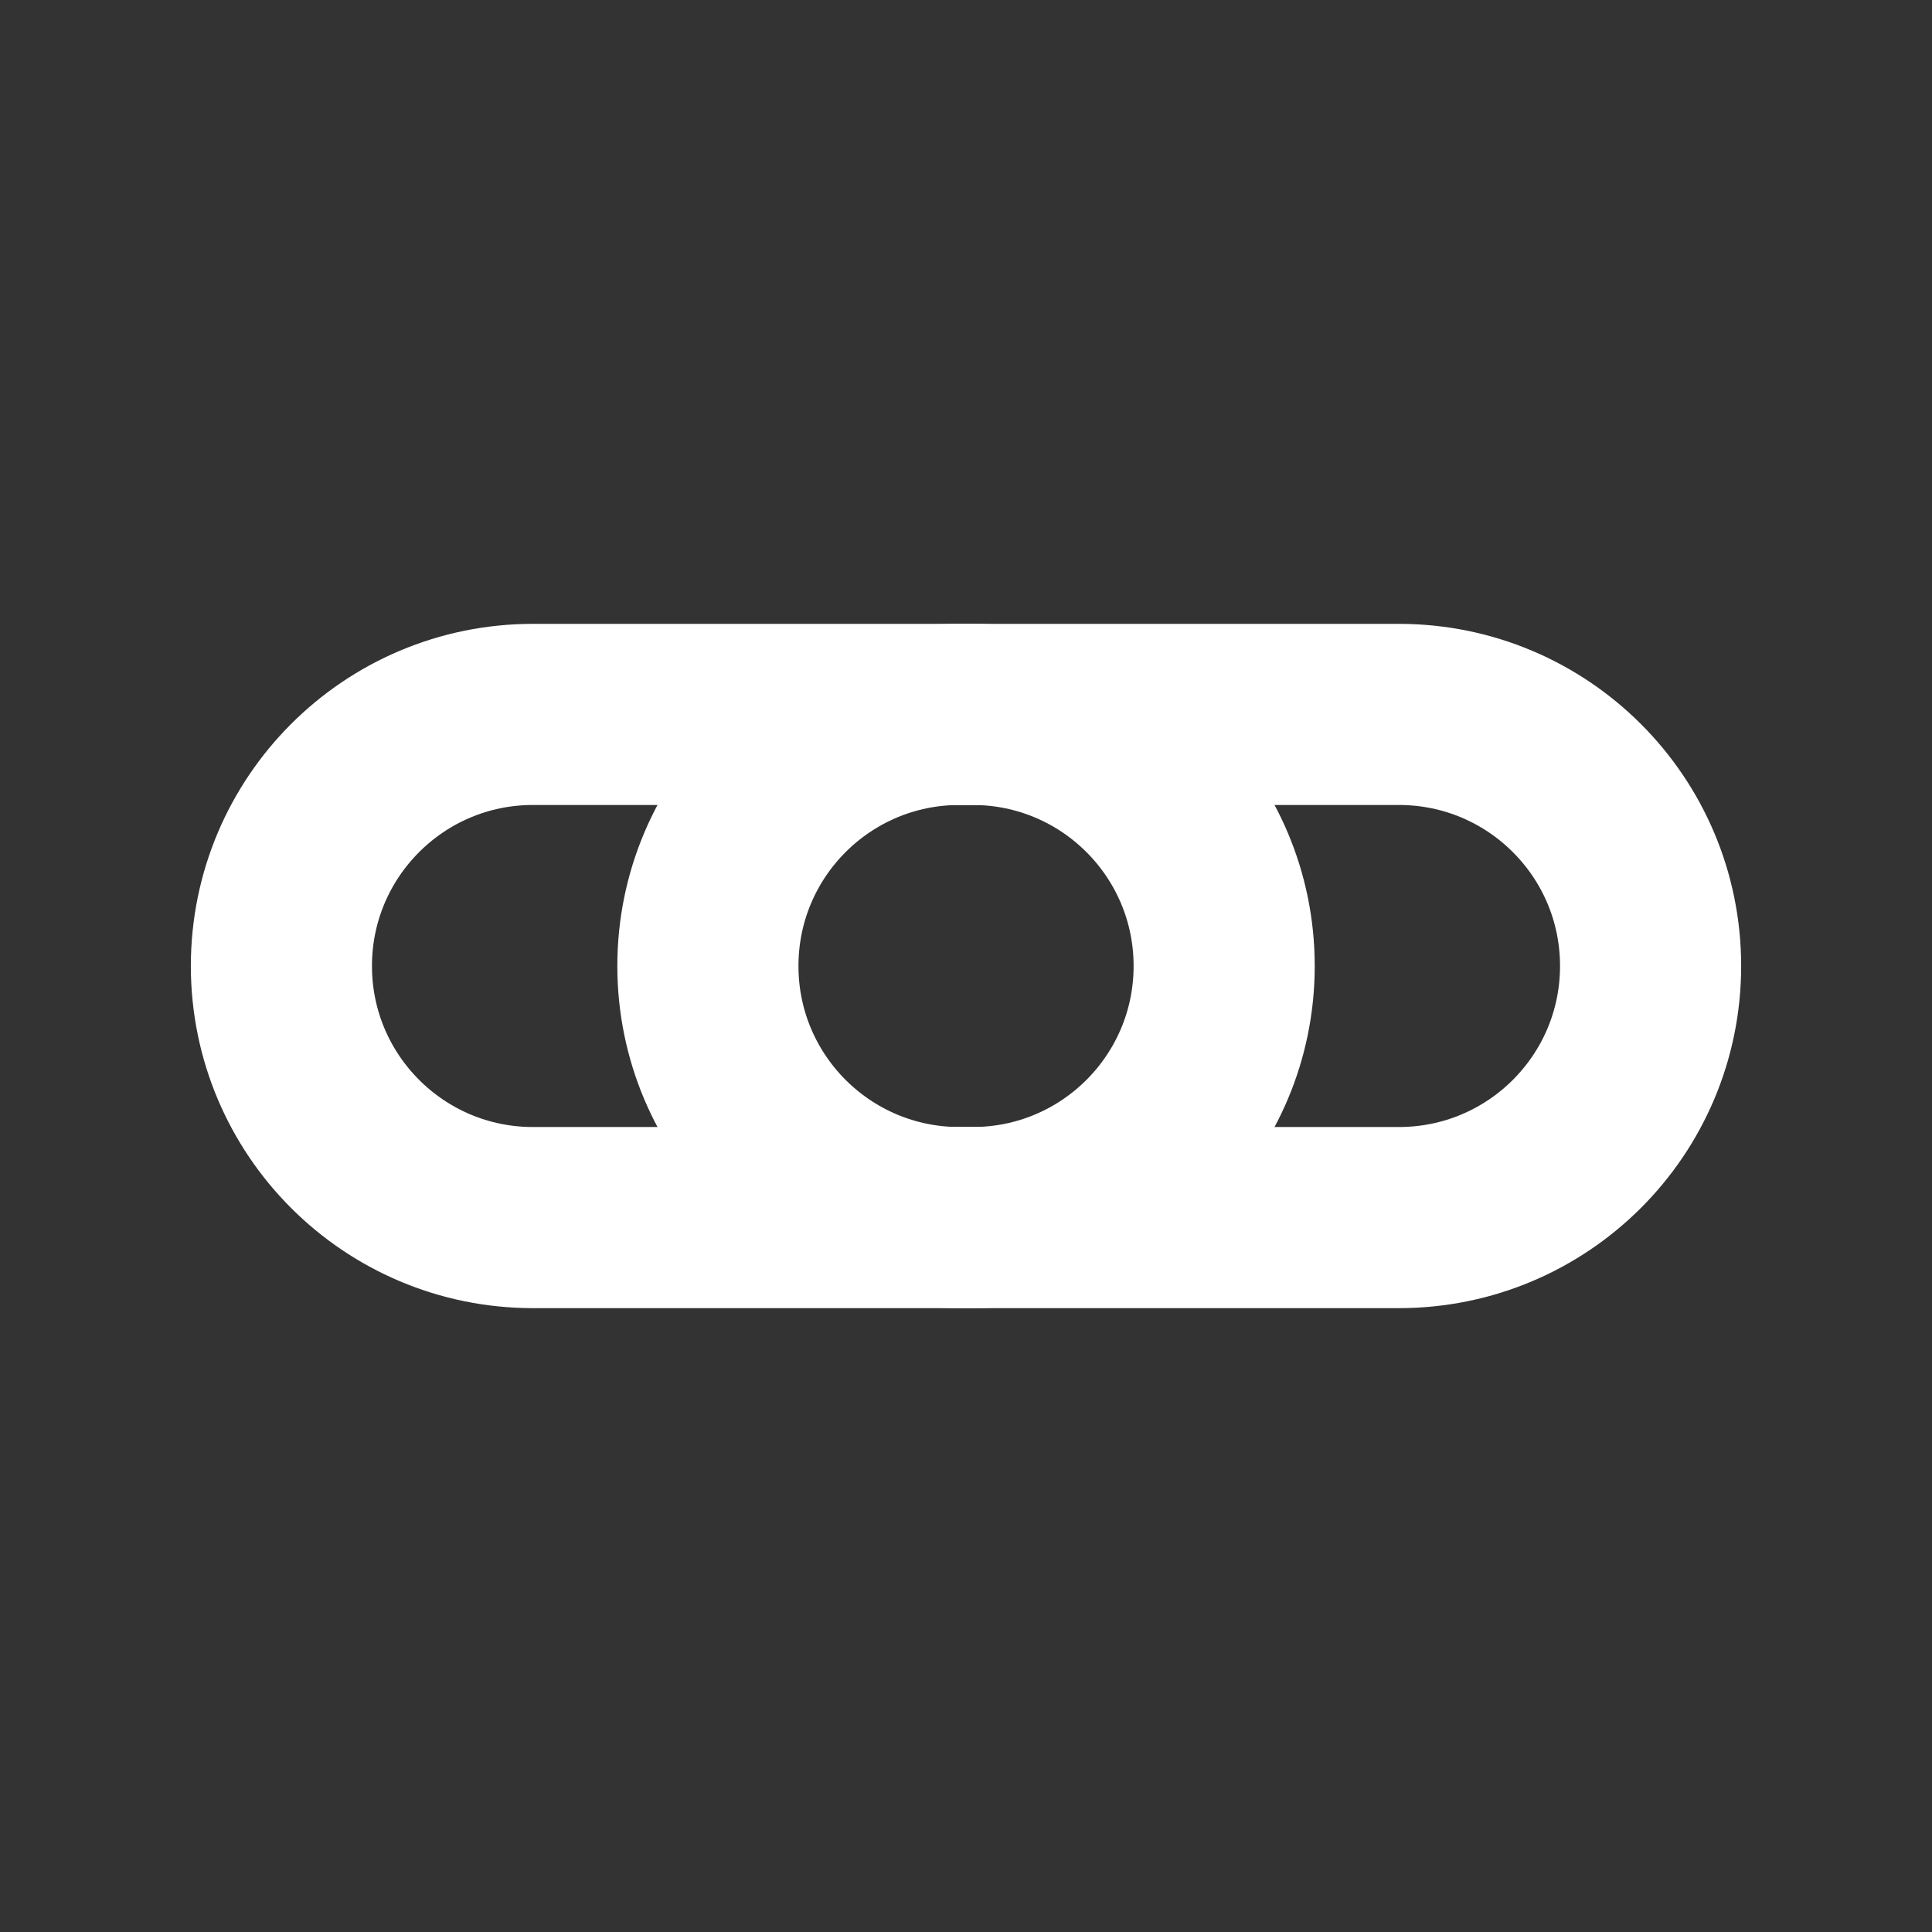 <?xml version="1.0" encoding="utf-8"?>
<!-- Generator: Adobe Illustrator 16.0.0, SVG Export Plug-In . SVG Version: 6.00 Build 0)  -->
<!DOCTYPE svg PUBLIC "-//W3C//DTD SVG 1.1//EN" "http://www.w3.org/Graphics/SVG/1.1/DTD/svg11.dtd">
<svg version="1.1" id="Layer_1" xmlns="http://www.w3.org/2000/svg" xmlns:xlink="http://www.w3.org/1999/xlink" x="0px" y="0px"
	 width="32px" height="32px" viewBox="0 0 32 32" enable-background="new 0 0 32 32" xml:space="preserve">
<rect x="0" y="0" width="32" height="32" fill="#333333" stroke="none"/>
<g>
	<path fill="none" stroke="#FFFFFF" stroke-width="3" stroke-miterlimit="10" d="M8.828,20.167c-2.302,0-4.167-1.865-4.167-4.167
		l0,0c0-2.302,1.865-4.167,4.166-4.167h7.282c2.302,0,4.167,1.865,4.167,4.167l0,0c0,2.302-1.865,4.167-4.167,4.167H8.828z"/>
	<path fill="none" stroke="#FFFFFF" stroke-width="3" stroke-miterlimit="10" d="M15.892,20.167c-2.303,0-4.167-1.865-4.167-4.167
		l0,0c0-2.302,1.864-4.167,4.167-4.167h7.277c2.305,0,4.17,1.865,4.17,4.167l0,0c0,2.302-1.865,4.167-4.17,4.167H15.892z"/>
</g>
</svg>
